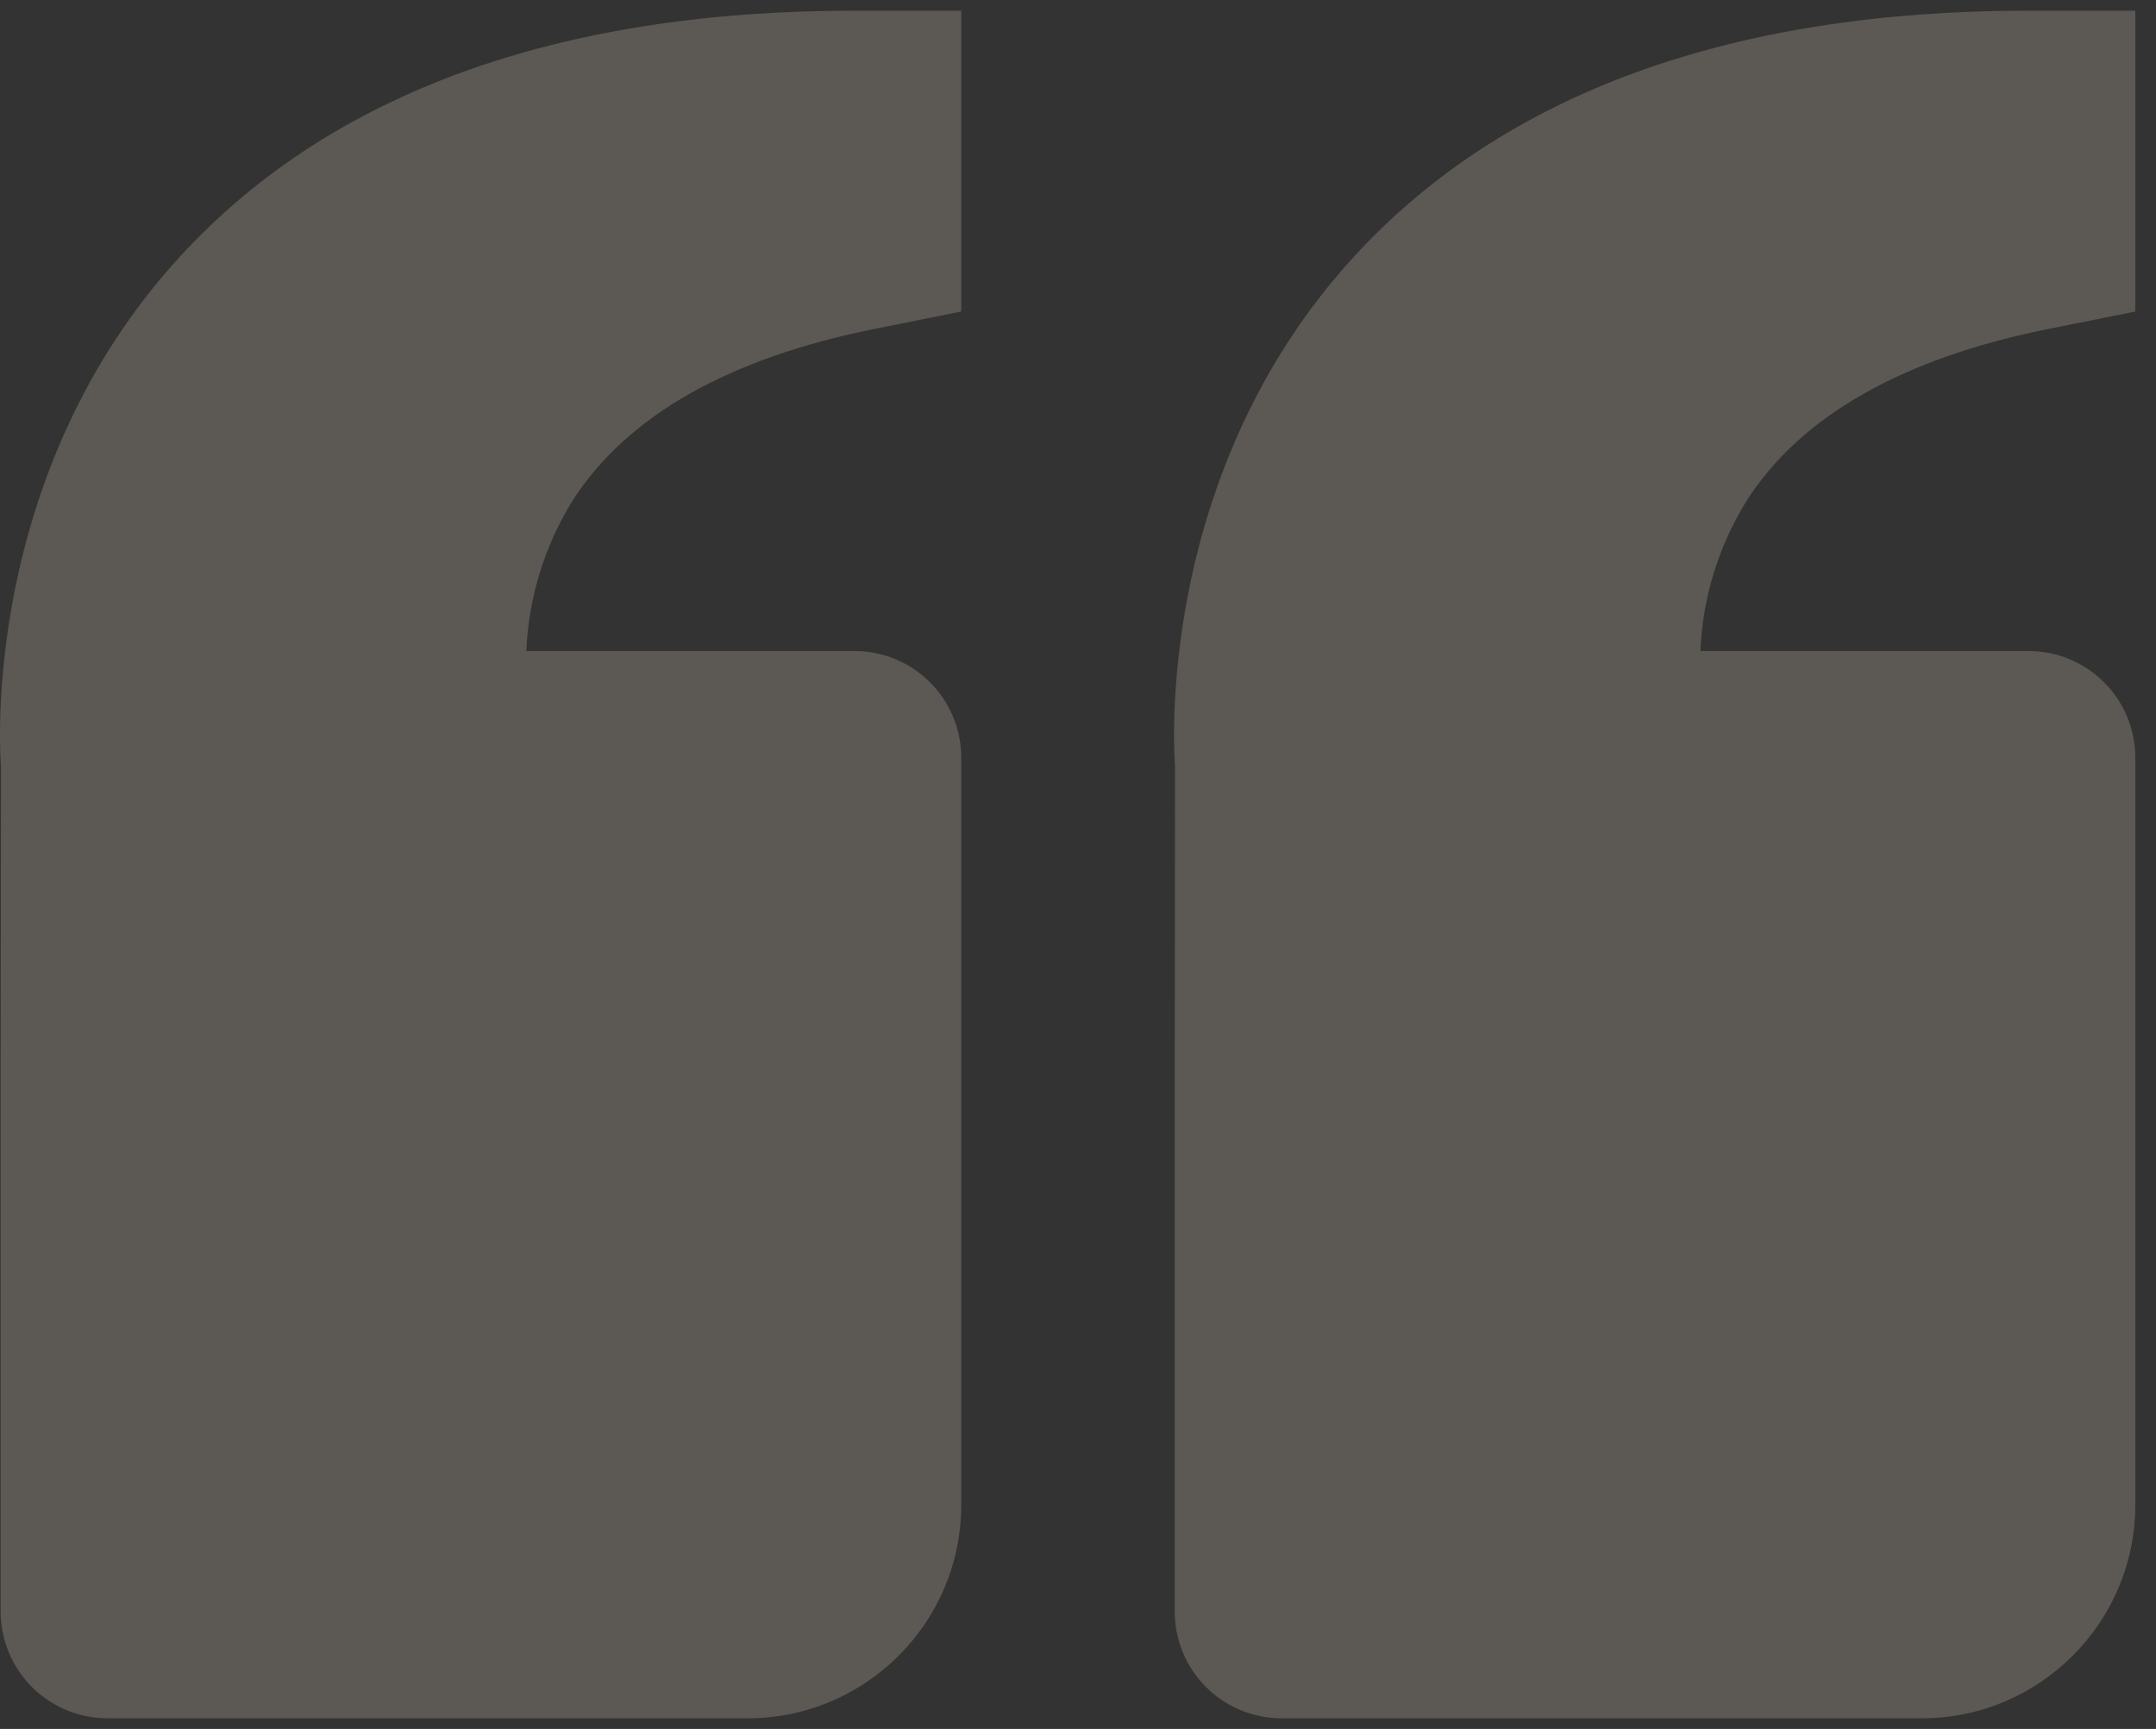 <svg width="101" height="81" viewBox="0 0 101 81" fill="none" xmlns="http://www.w3.org/2000/svg">
<rect x="0" y="0" width="101" height="81" fill="#333333" stroke="none"/>
<path d="M8.486 11.96C15.501 4.355 26.116 0.5 40.031 0.5H45.031V14.595L41.011 15.4C34.161 16.77 29.396 19.465 26.846 23.42C25.515 25.55 24.761 27.99 24.656 30.5H40.031C41.358 30.5 42.629 31.027 43.567 31.965C44.505 32.902 45.031 34.174 45.031 35.5V70.5C45.031 76.015 40.546 80.5 35.031 80.5H5.031C3.705 80.5 2.434 79.973 1.496 79.035C0.558 78.098 0.031 76.826 0.031 75.5V50.5L0.046 35.905C0.001 35.35 -0.949 22.2 8.486 11.96ZM90.031 80.5H60.031C58.705 80.5 57.434 79.973 56.496 79.035C55.558 78.098 55.031 76.826 55.031 75.5V50.5L55.046 35.905C55.001 35.35 54.051 22.2 63.486 11.96C70.501 4.355 81.116 0.5 95.031 0.5H100.031V14.595L96.011 15.4C89.161 16.77 84.396 19.465 81.847 23.42C80.516 25.55 79.761 27.99 79.656 30.5H95.031C96.358 30.5 97.629 31.027 98.567 31.965C99.505 32.902 100.031 34.174 100.031 35.5V70.5C100.031 76.015 95.546 80.5 90.031 80.5Z" fill="#FFF0D9" fill-opacity="0.2"/>
</svg>

